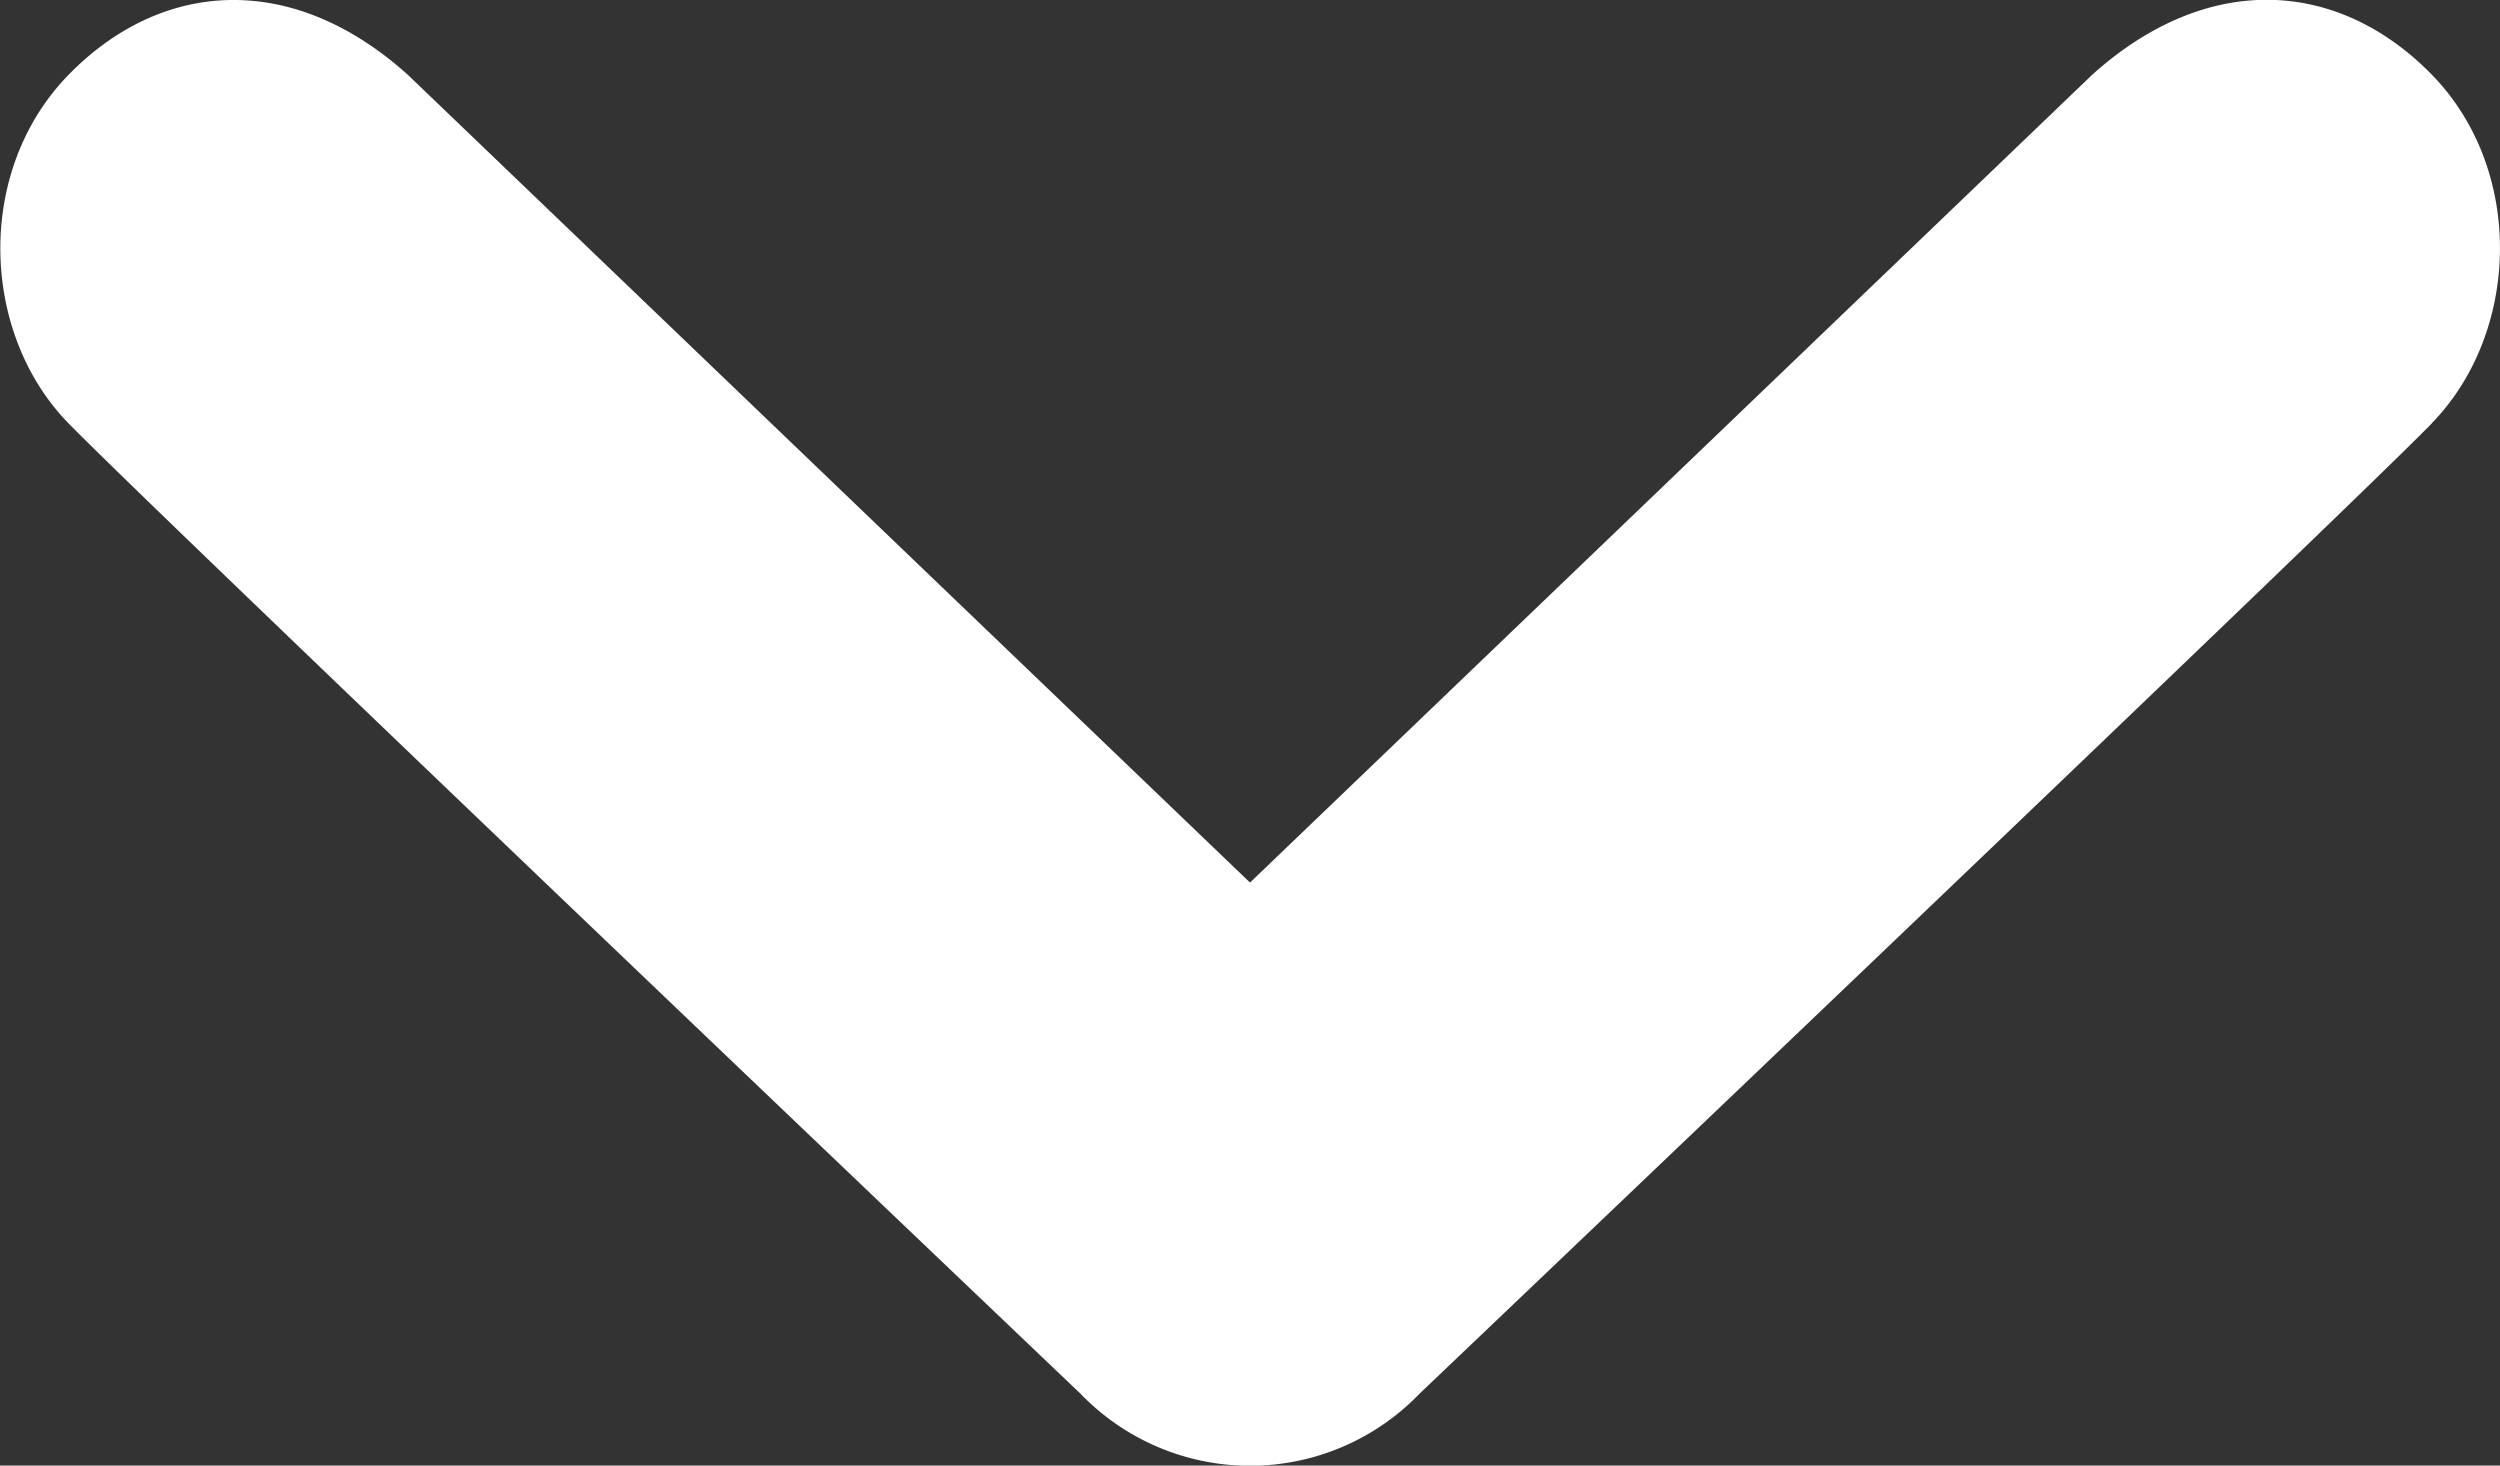 <svg xmlns="http://www.w3.org/2000/svg" id="Layer_1" width="13.88px" height="8.137px" x="0px" y="0px" enable-background="new 0 0 13.88 8.137" viewBox="0 0 13.88 8.137"><rect x="0" y="0" width="13.88" height="8.137" fill="#333333" stroke="none"/><path fill="#FFF" d="M13.502 2.35c-.488.5-5.62 5.387-5.62 5.387a1.307 1.307 0 0 1-1.884 0S.868 2.85.38 2.35c-.488-.5-.52-1.4 0-1.934.52-.533 1.246-.576 1.885 0L6.94 4.9 11.616.415c.64-.576 1.365-.533 1.886 0 .52.534.487 1.434 0 1.934z"/></svg>